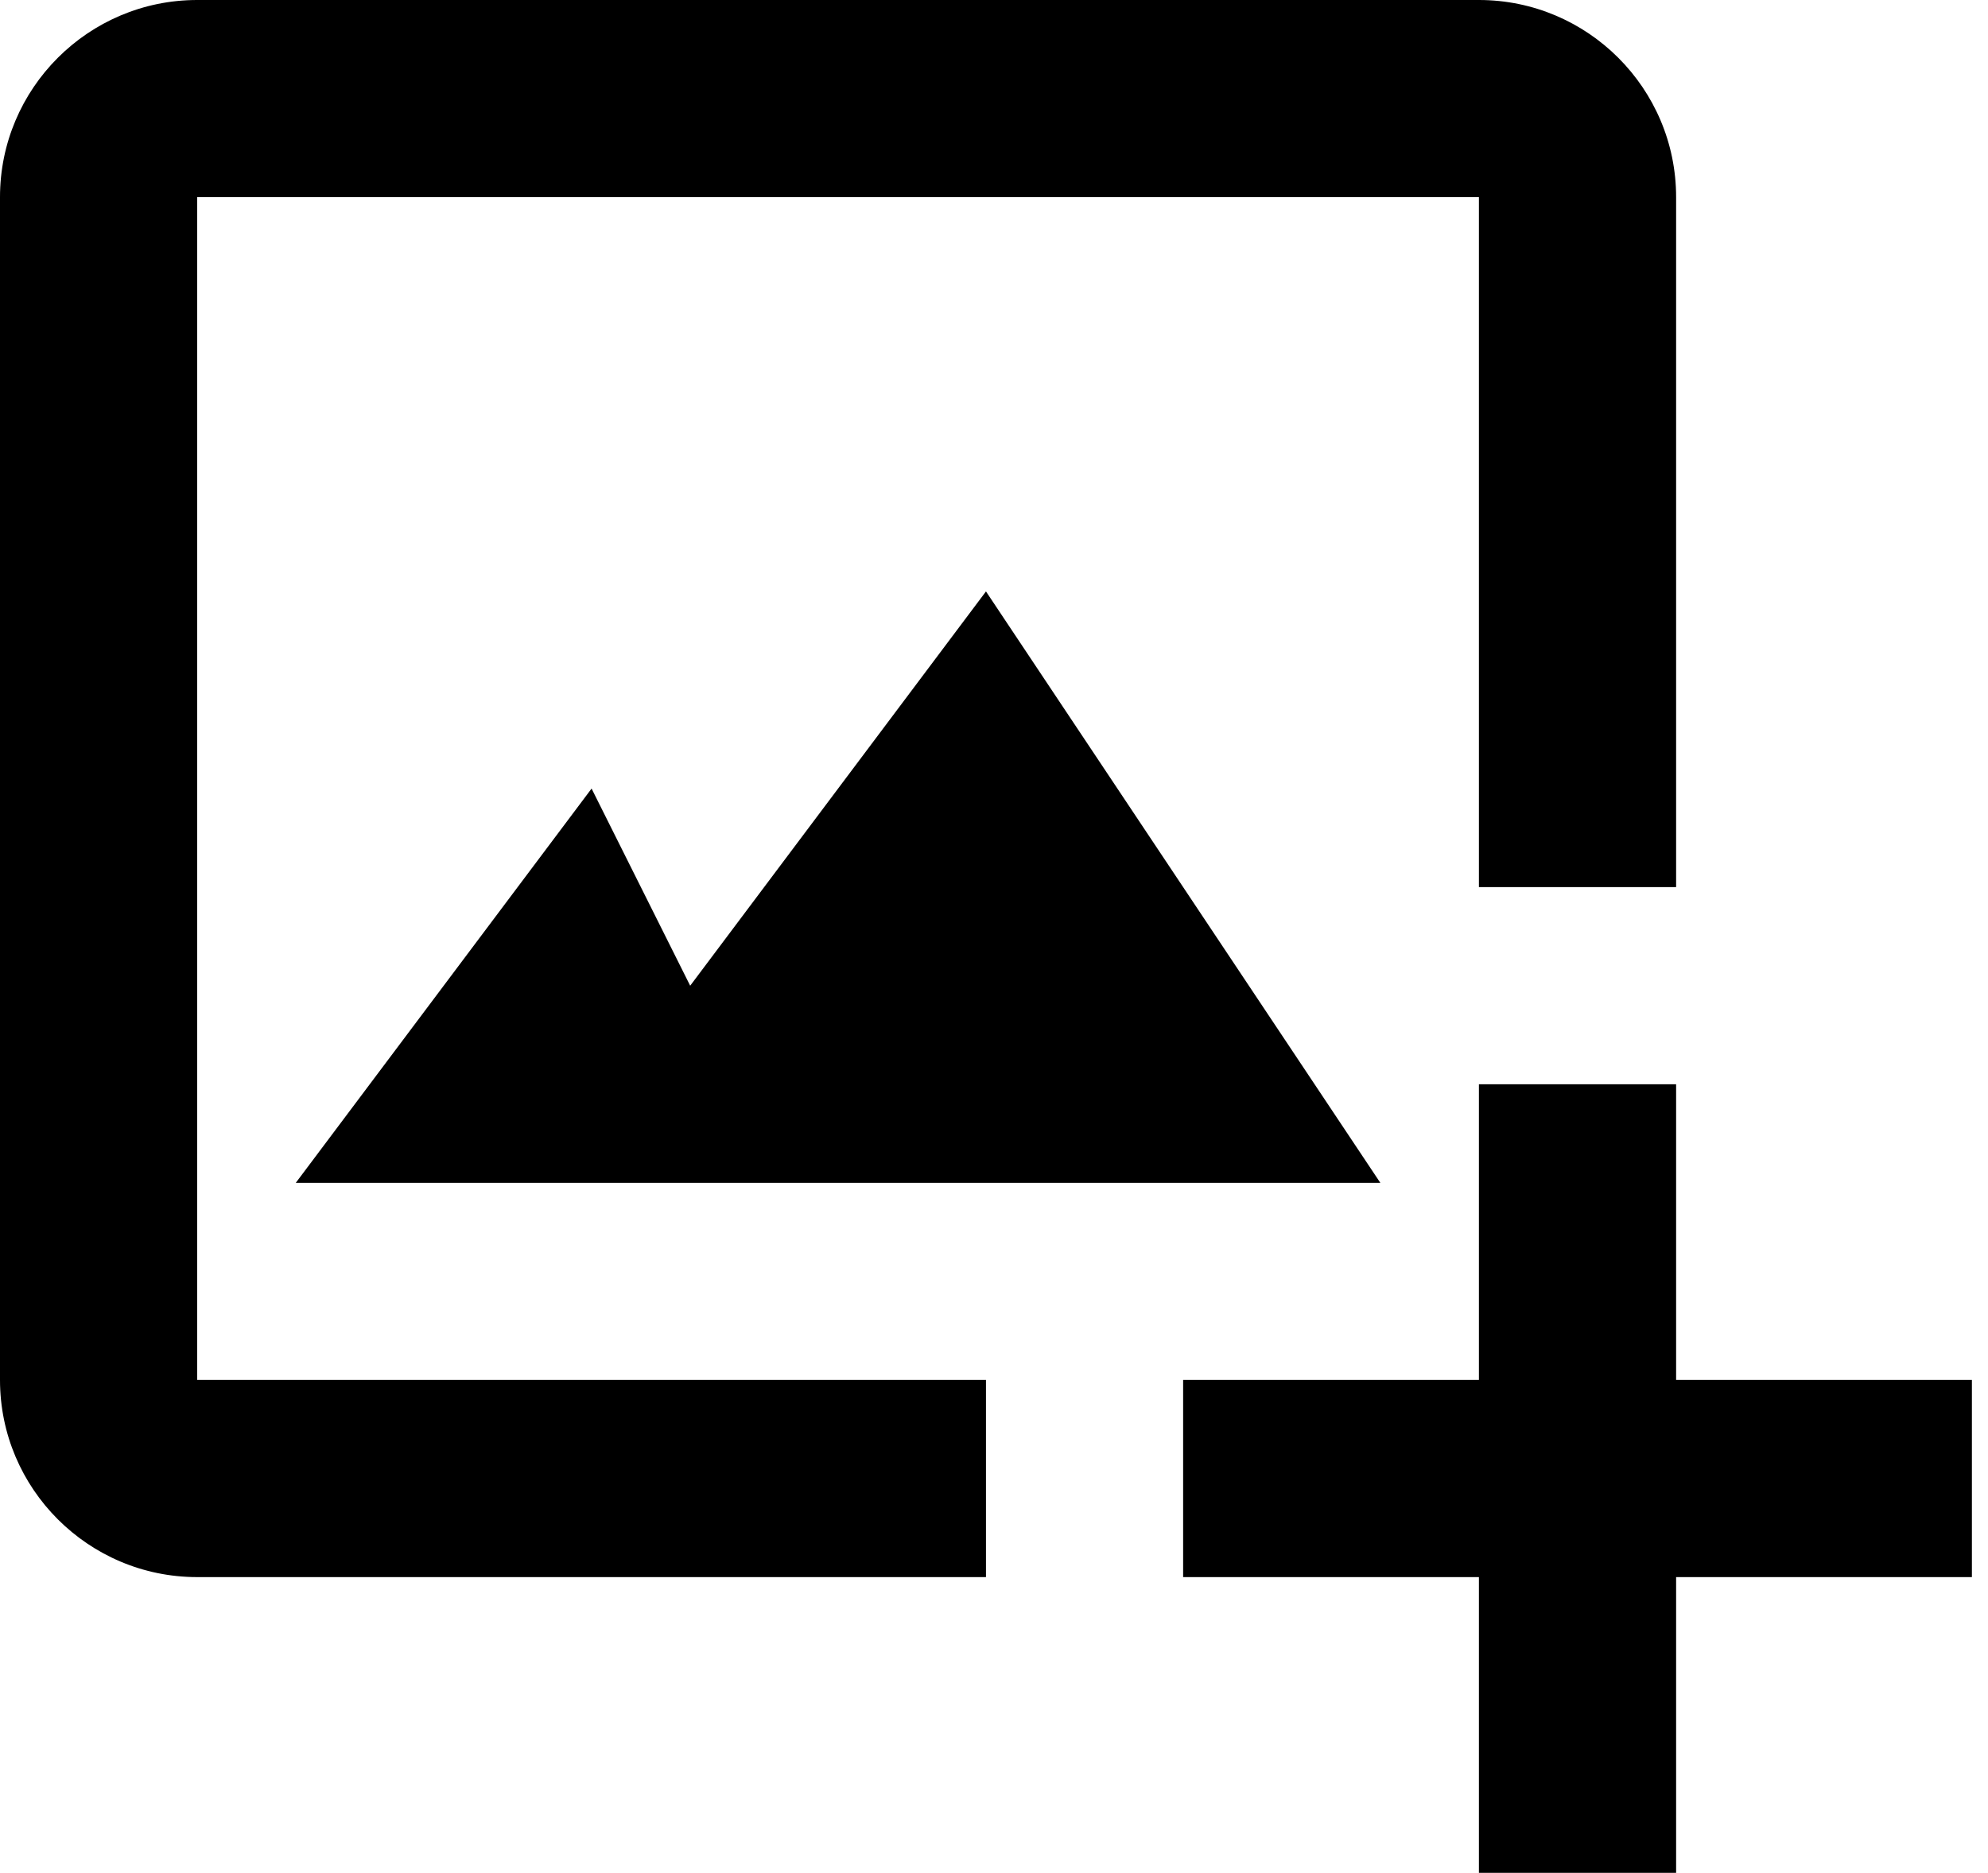 <svg width="52" height="49" viewBox="0 0 52 49" fill="none" xmlns="http://www.w3.org/2000/svg">
<path fill-rule="evenodd" clip-rule="evenodd" d="M5.158 5.158H38.684V23.21H43.842V5.158C43.842 2.313 41.529 0 38.684 0H5.158C2.313 0 0 2.313 0 5.158V36.105C0 38.95 2.313 41.263 5.158 41.263H25.79V36.105H5.158V5.158ZM15.474 20.632L7.737 30.947H36.105L25.79 15.474L18.053 25.79L15.474 20.632ZM38.684 28.368H43.842V36.105H51.579V41.263H43.842V49H38.684V41.263H30.947V36.105H38.684V28.368Z" fill="black"/>
</svg>
